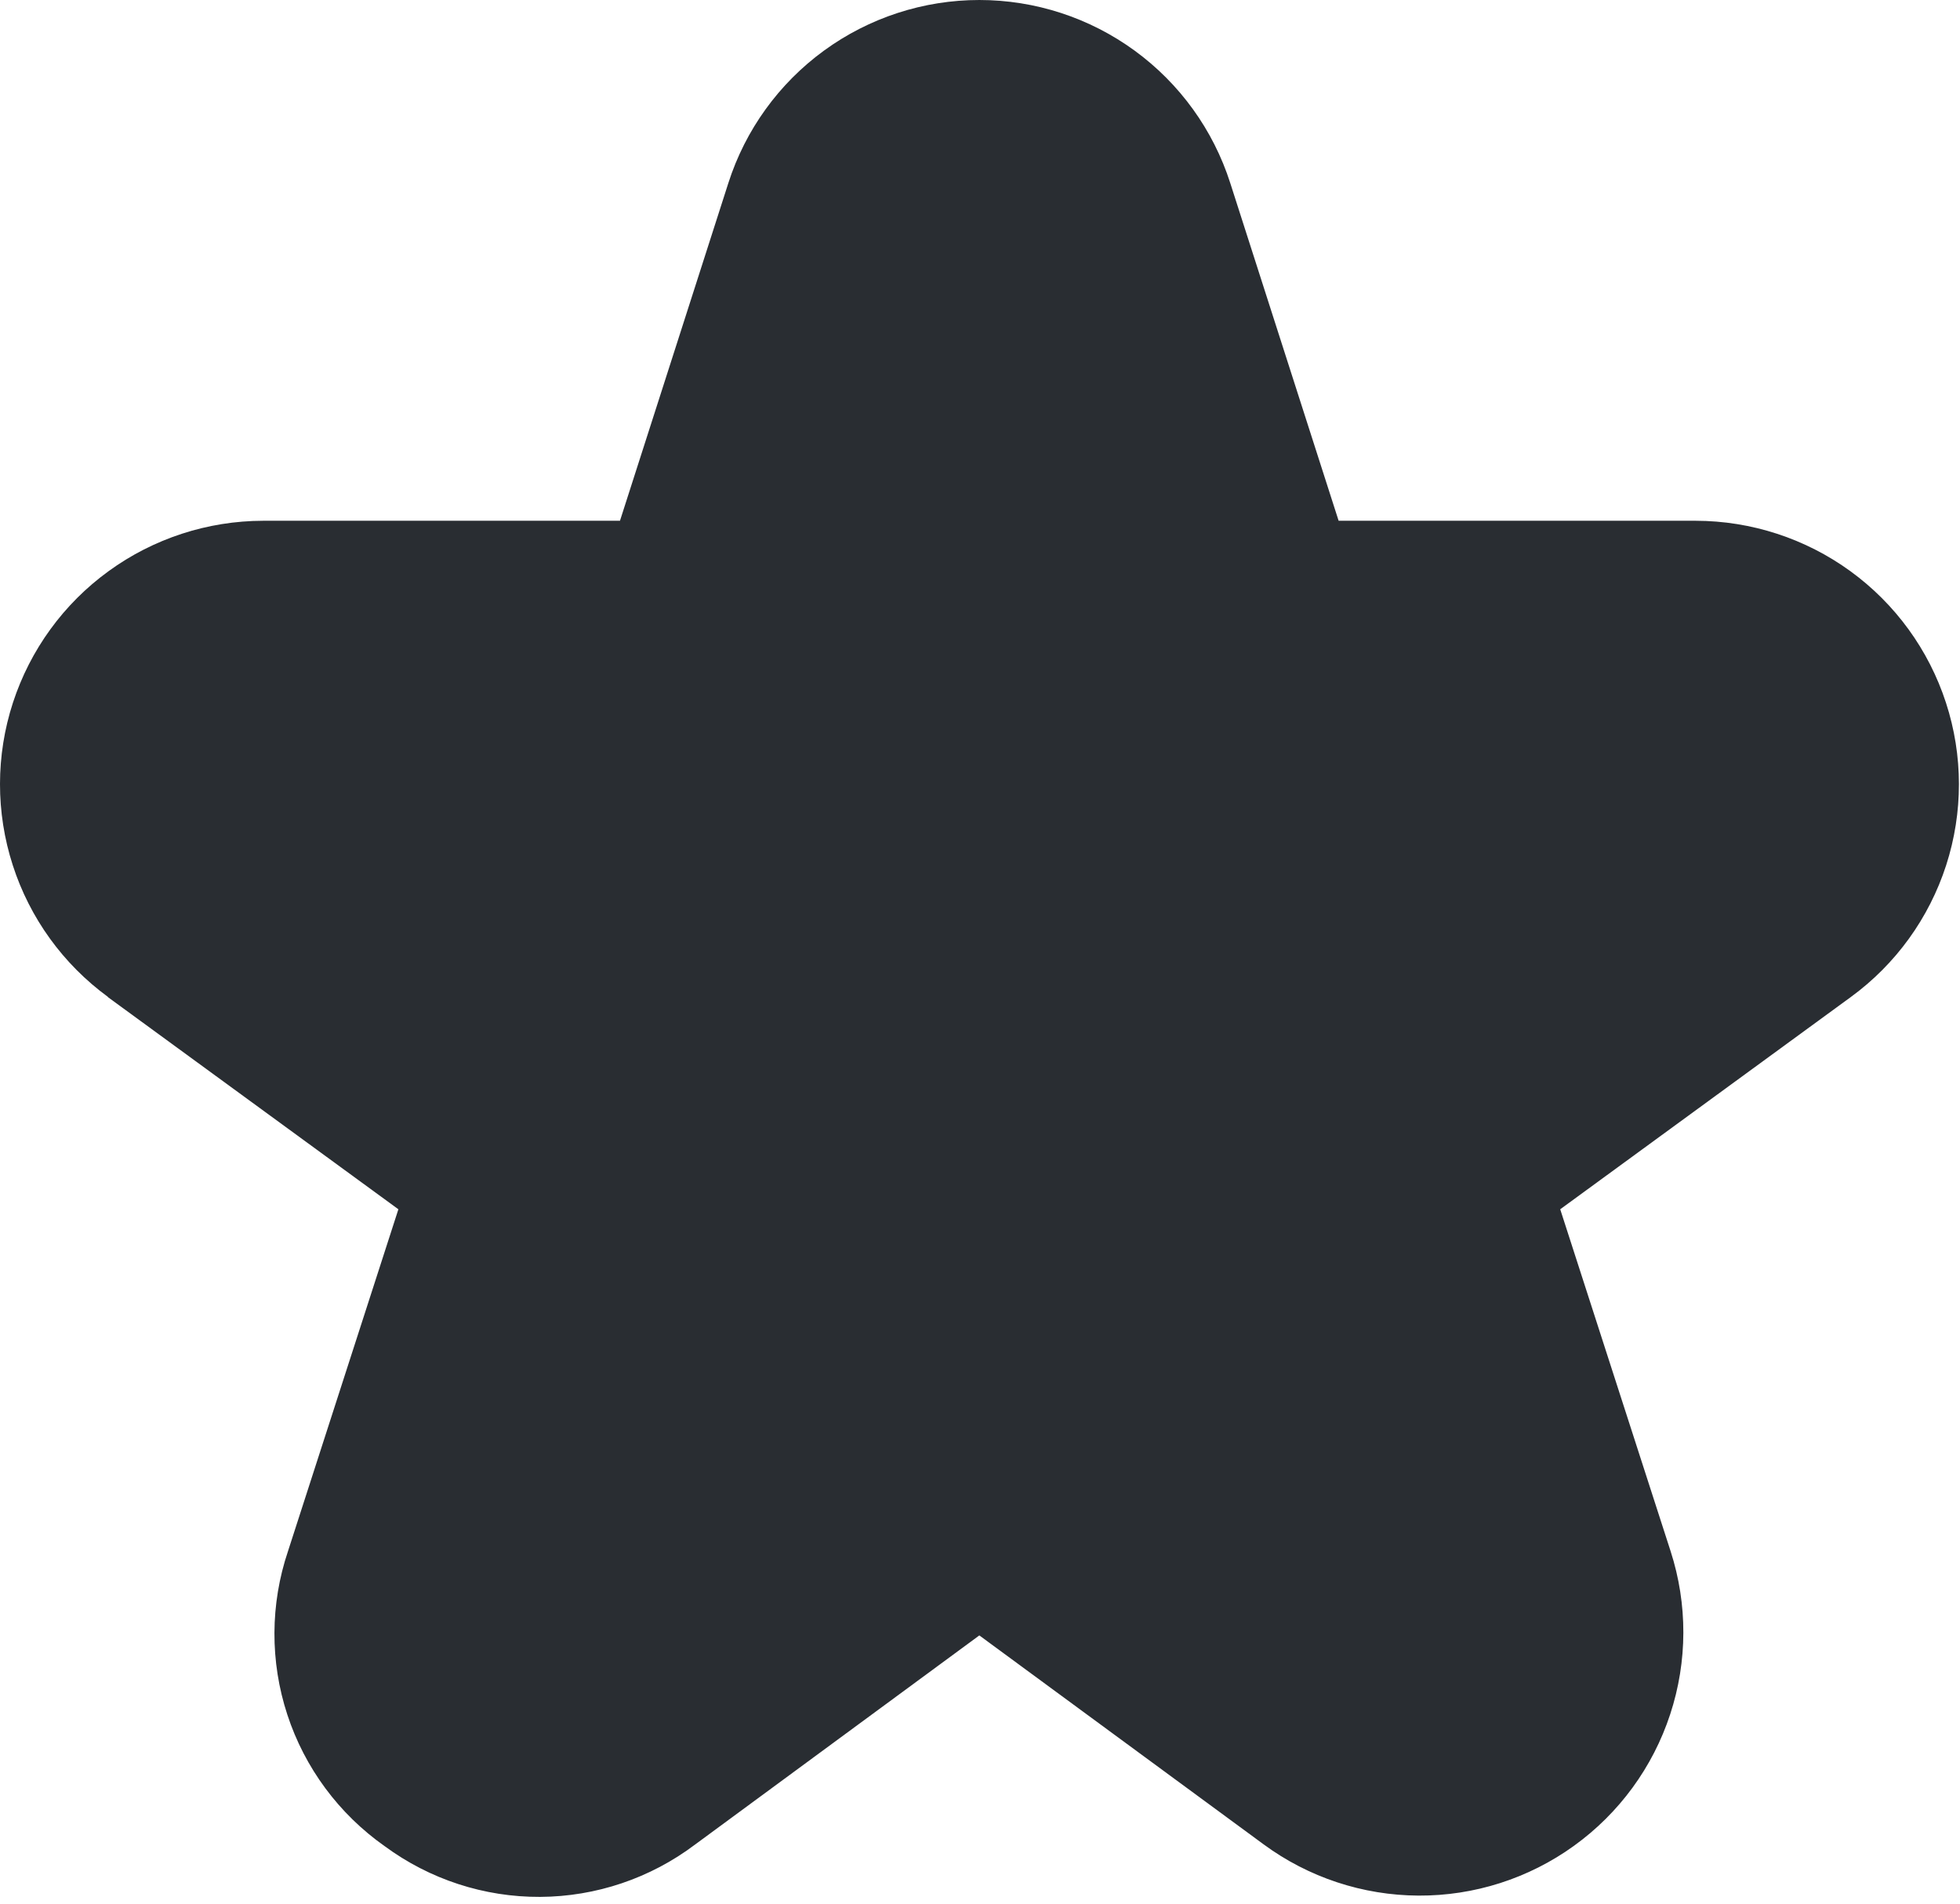 <svg width="35" height="34" viewBox="0 0 35 34" fill="none" xmlns="http://www.w3.org/2000/svg">
<path d="M1.923 17.806L7.114 21.598L5.143 27.704C4.824 28.651 4.82 29.676 5.131 30.625C5.442 31.575 6.052 32.398 6.869 32.973C7.673 33.566 8.646 33.884 9.645 33.879C10.643 33.874 11.614 33.546 12.411 32.945L17.488 29.209L22.565 32.941C23.367 33.531 24.335 33.851 25.331 33.856C26.326 33.861 27.298 33.55 28.105 32.968C28.913 32.386 29.515 31.563 29.825 30.617C30.136 29.671 30.138 28.651 29.832 27.704L27.861 21.598L33.052 17.806C33.853 17.221 34.448 16.397 34.753 15.453C35.058 14.509 35.057 13.493 34.749 12.55C34.442 11.606 33.844 10.784 33.042 10.201C32.24 9.618 31.273 9.303 30.281 9.301H23.904L21.969 3.27C21.665 2.32 21.067 1.492 20.261 0.904C19.456 0.317 18.485 0 17.488 0C16.49 0 15.519 0.317 14.714 0.904C13.908 1.492 13.31 2.32 13.006 3.27L11.071 9.301H4.699C3.707 9.303 2.741 9.618 1.939 10.201C1.136 10.784 0.539 11.606 0.231 12.55C-0.076 13.493 -0.077 14.509 0.228 15.453C0.532 16.397 1.128 17.221 1.929 17.806H1.923Z" fill="#292D32"/>
</svg>
